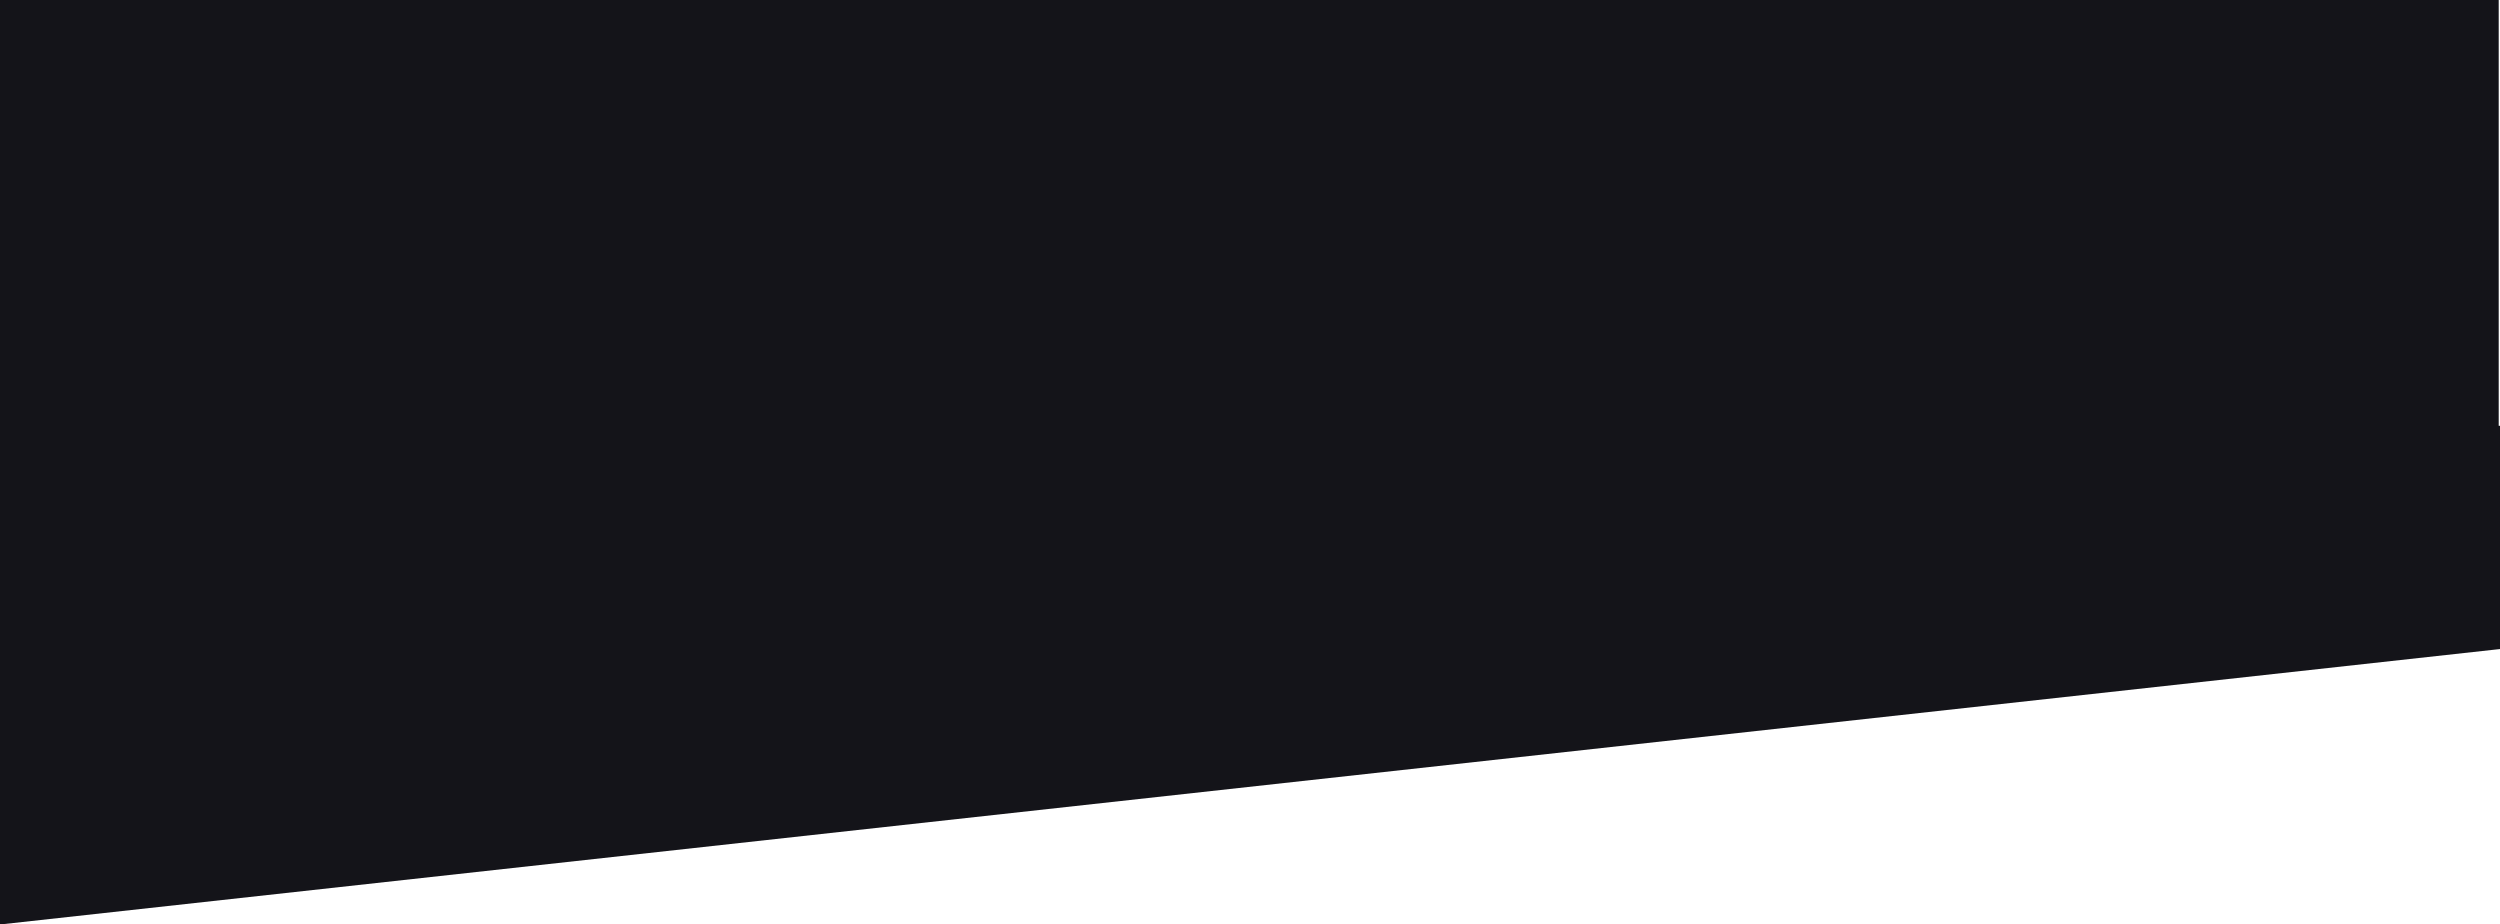 <svg width="1920" height="710" viewBox="0 0 1920 710" fill="none" xmlns="http://www.w3.org/2000/svg">
<rect width="1919" height="412" fill="#141419"/>
<path fill-rule="evenodd" clip-rule="evenodd" d="M0 710L1920 498.472V327H0V710Z" fill="#141419"/>
</svg>
